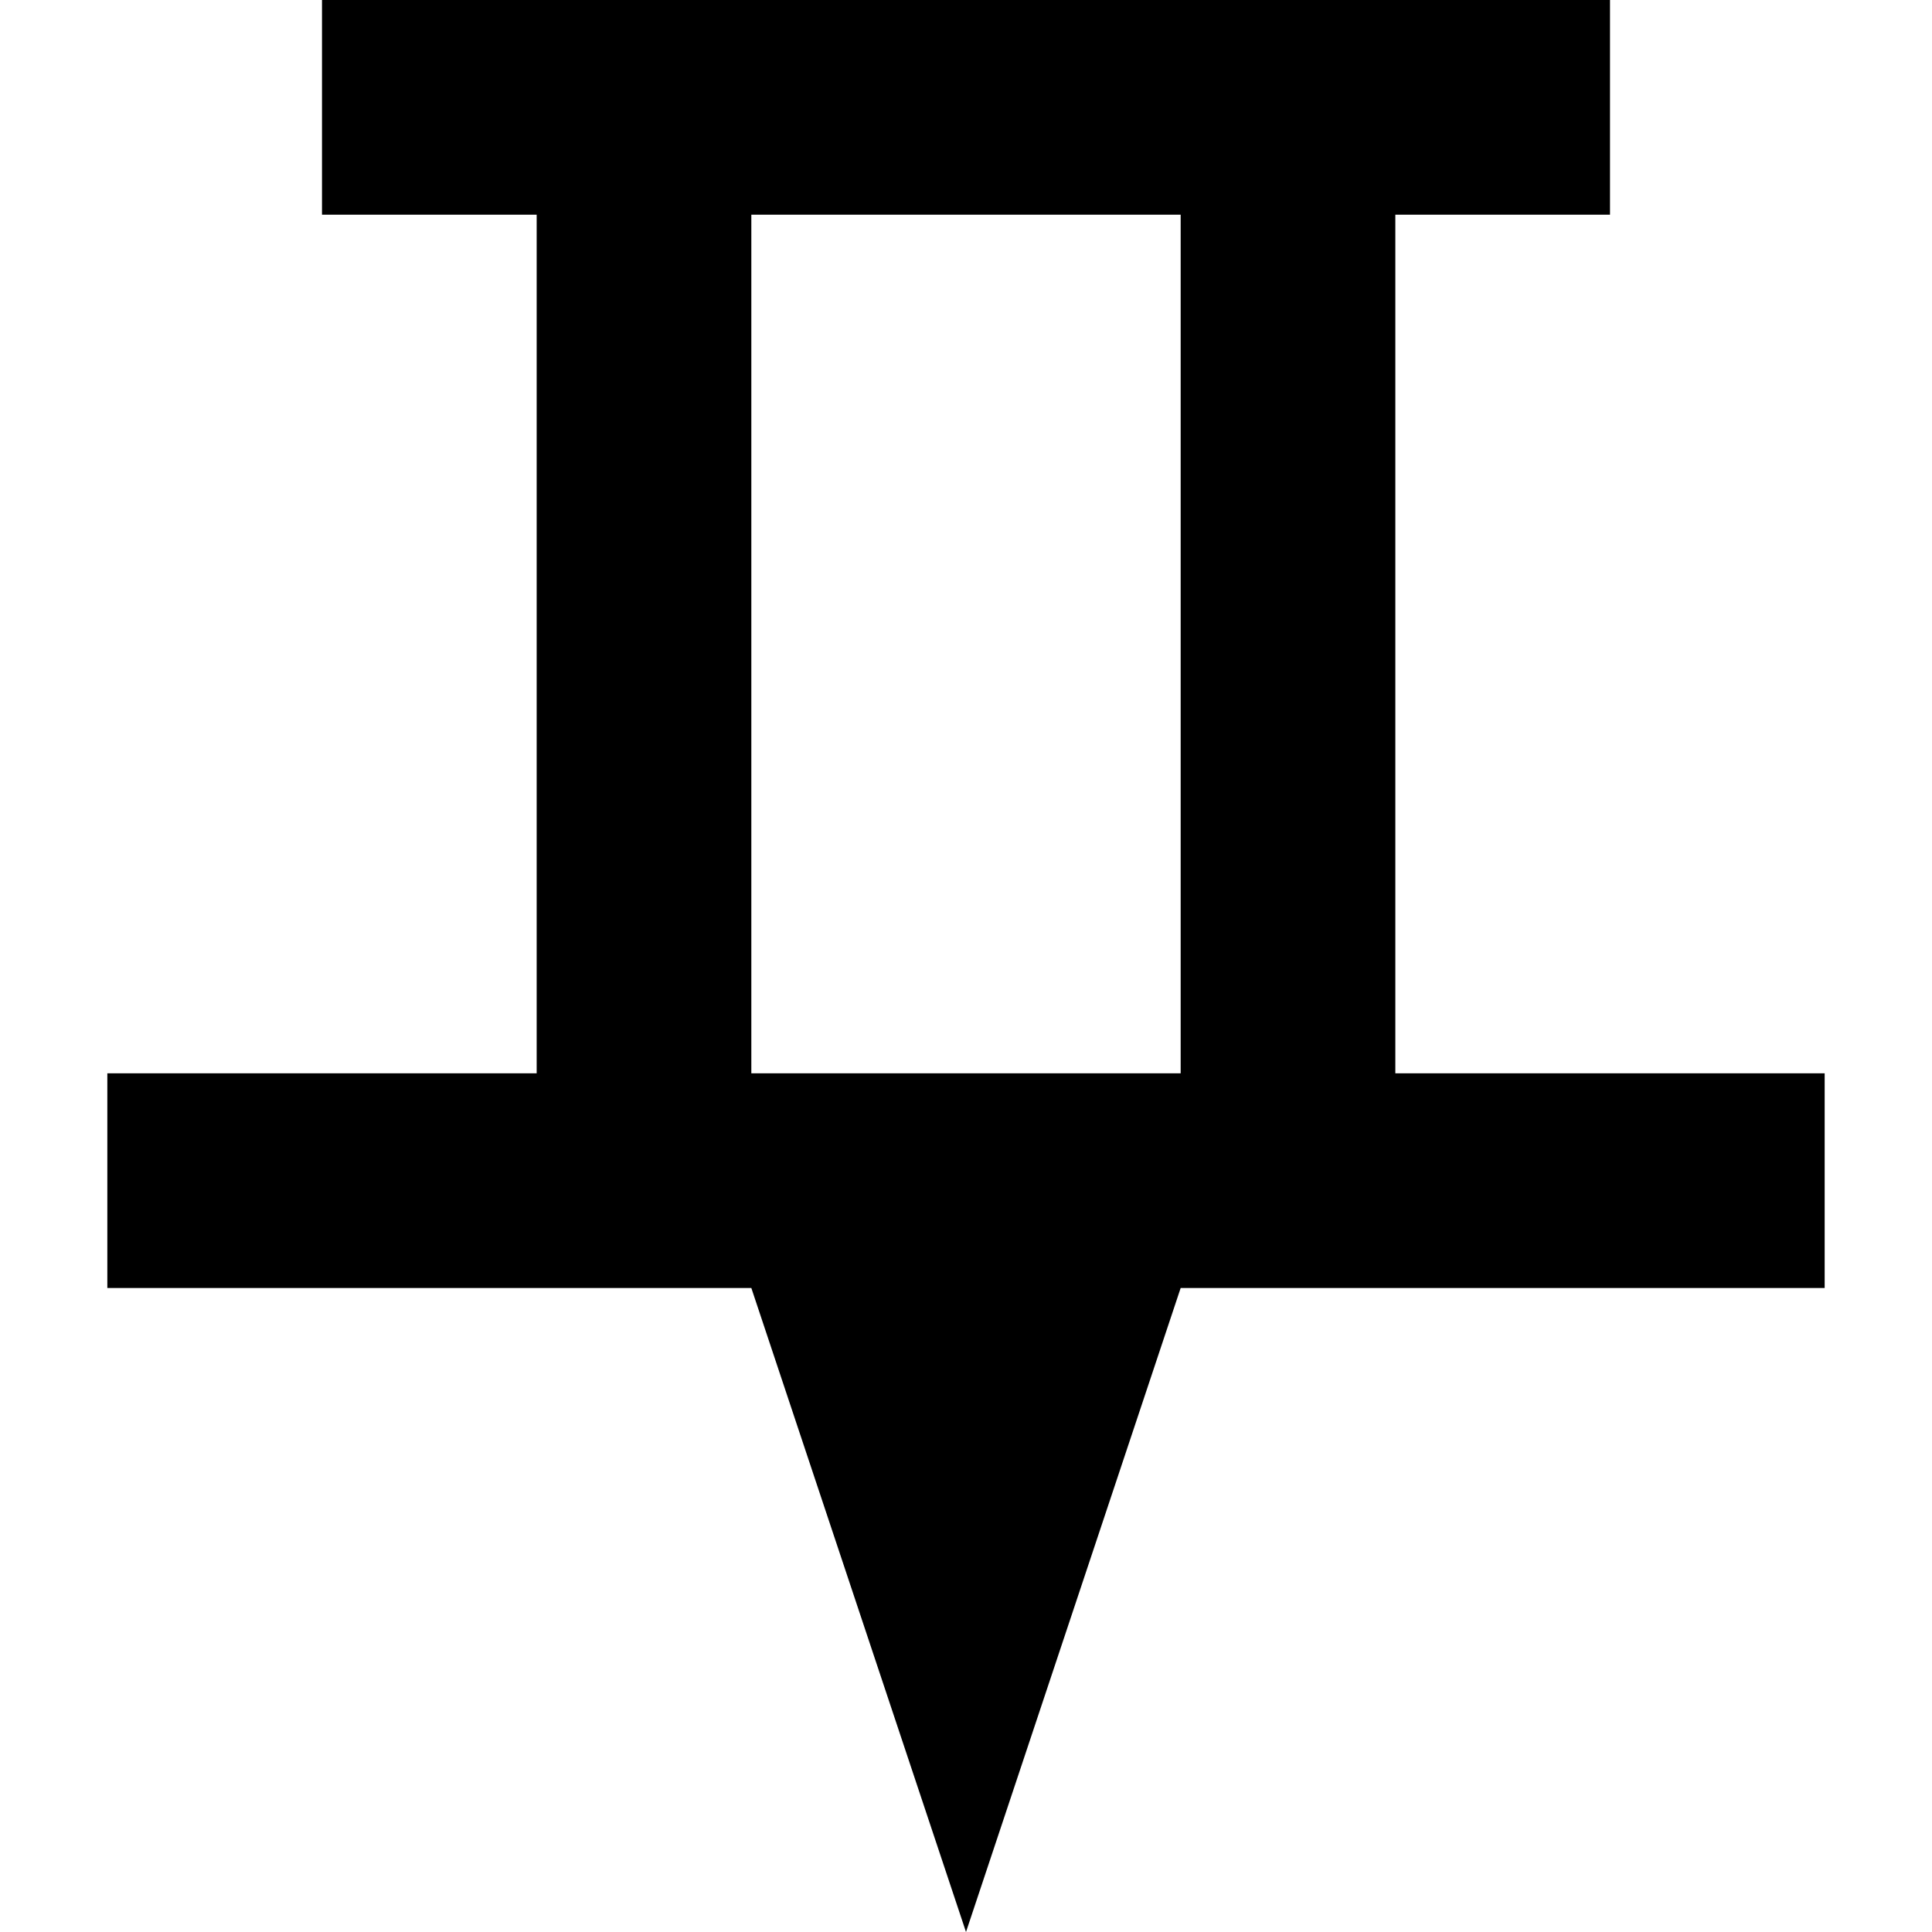 <?xml version="1.0" encoding="utf-8"?>
<!-- Generator: Adobe Illustrator 19.2.1, SVG Export Plug-In . SVG Version: 6.00 Build 0)  -->
<!DOCTYPE svg PUBLIC "-//W3C//DTD SVG 1.1//EN" "http://www.w3.org/Graphics/SVG/1.1/DTD/svg11.dtd">
<svg version="1.1" xmlns="http://www.w3.org/2000/svg" xmlns:xlink="http://www.w3.org/1999/xlink" x="0px" y="0px"
	 viewBox="0 0 18 18" enable-background="new 0 0 18 18" xml:space="preserve">
<g id="Layer_1">
	<path d="M13,10V2h2V0H3v2h2v8H1v2h6l2,6l2-6h6v-2H13z M7,10V2h4v8H7z"/>
</g>
<g id="Layer_2" display="none">
	<g display="inline">
		<line fill="none" stroke="#ED1C24" stroke-width="2" stroke-miterlimit="10" x1="3" y1="1" x2="15" y2="1"/>
		<line fill="none" stroke="#ED1C24" stroke-width="2" stroke-miterlimit="10" x1="6" y1="11" x2="6" y2="1"/>
		<line fill="none" stroke="#ED1C24" stroke-width="2" stroke-miterlimit="10" x1="12" y1="11" x2="12" y2="1"/>
		<line fill="none" stroke="#ED1C24" stroke-width="2" stroke-miterlimit="10" x1="1" y1="11" x2="17" y2="11"/>
		<g>
			<polygon fill="#ED1C24" points="11,12 7,12 9,18 11,12 			"/>
		</g>
	</g>
</g>
</svg>
